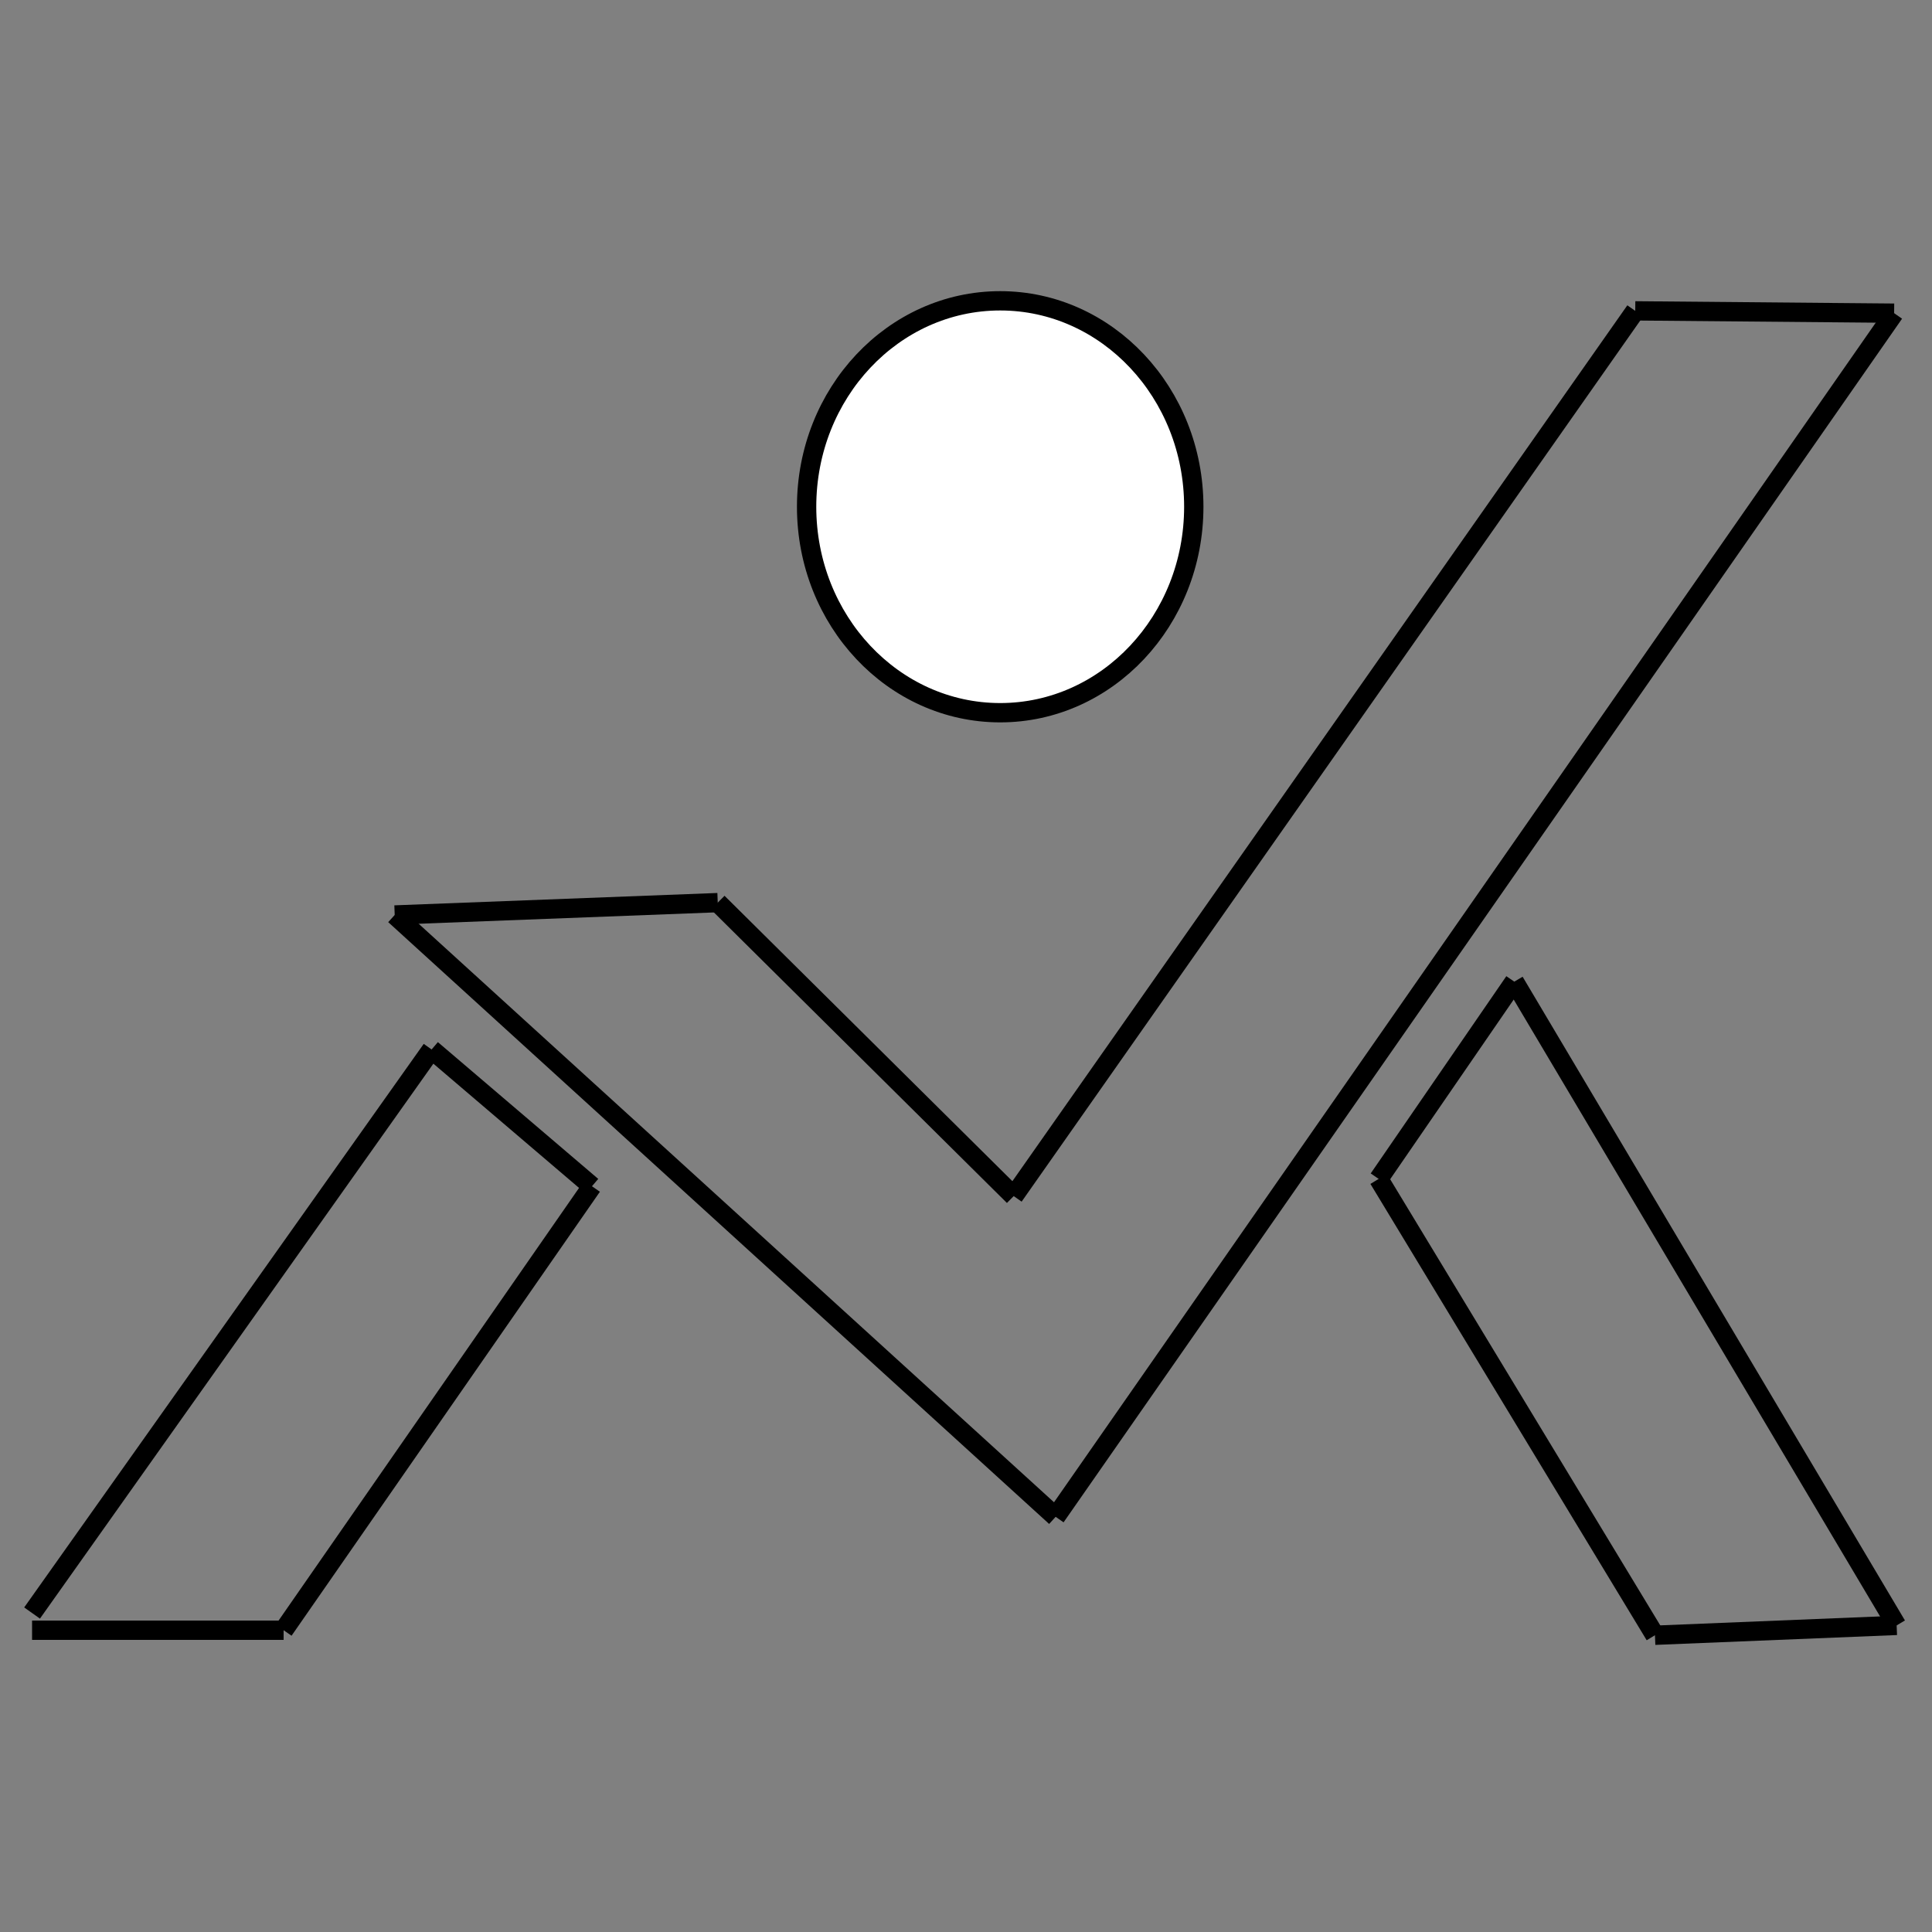 <svg enable-background="new 0 0 100 100" viewBox="0 0 100 100" xmlns="http://www.w3.org/2000/svg"><rect x="0" y="0" width="100" height="100" fill="#808080" stroke="none"/><g fill="#fff" stroke="#000" stroke-miterlimit="10"><ellipse cx="51.77" cy="26.23" rx="10.02" ry="10.66"/><path d="m37.15 46.72 15.32 15.19"/><path d="m84.64 16.09-32.17 45.82"/><path d="m98.04 16.21-13.4-.12"/><path d="m54.64 78.51 43.4-62.3"/><path d="m20.43 47.36 34.21 31.15"/><path d="m37.15 46.72-16.72.64"/><path d="m78.38 50.81-7.02 10.21"/><path d="m85.66 84.64 12.51-.51"/><path d="m78.38 50.81 19.79 33.32"/><path d="m71.36 61.02 14.3 23.62"/><path d="m22.34 54.32 8.3 7.08"/><path d="m1.66 84.38h13.02"/><path d="m30.64 61.4-15.96 22.98"/><path d="m22.34 54.32-20.68 29.17"/></g></svg>